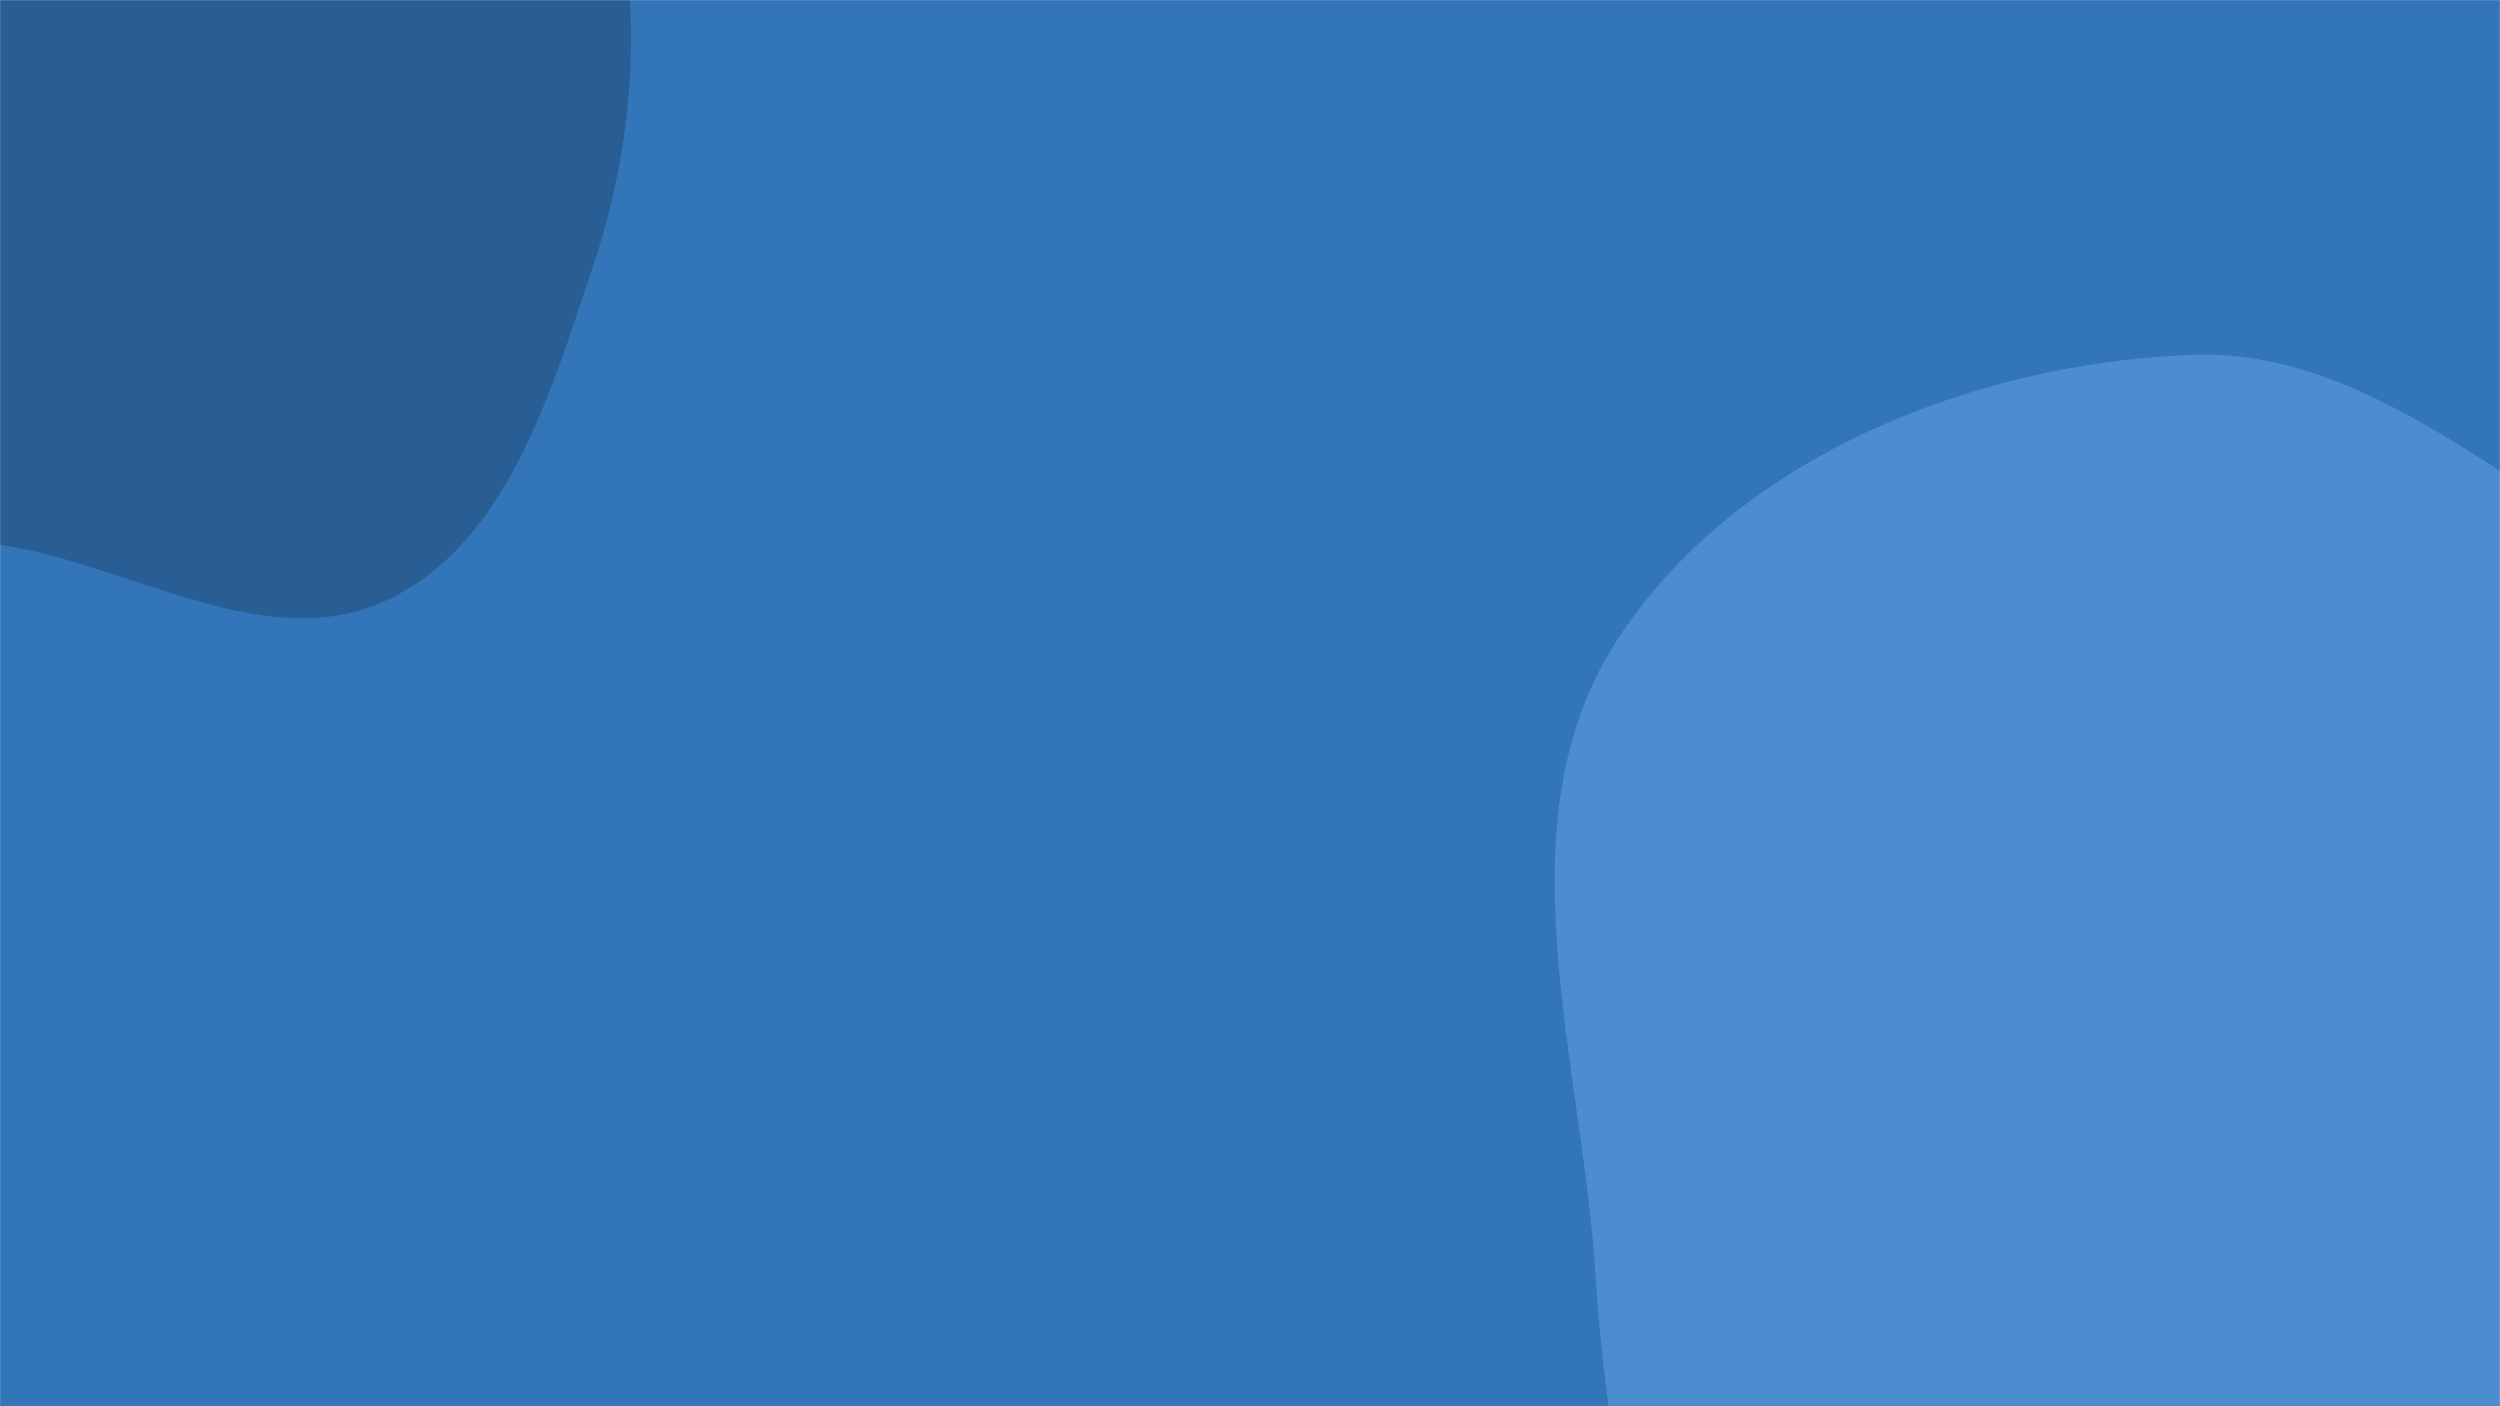 <svg xmlns="http://www.w3.org/2000/svg" version="1.1" xmlns:xlink="http://www.w3.org/1999/xlink" xmlns:svgjs="http://svgjs.com/svgjs" width="1920" height="1080" preserveAspectRatio="none" viewBox="0 0 1920 1080"><g mask="url(&quot;#SvgjsMask1029&quot;)" fill="none"><rect width="1920" height="1080" x="0" y="0" fill="rgba(50, 117, 185, 1)"></rect><path d="M0,418.417C100.789,433.368,203.98,504.102,296.411,461.224C388.66,418.431,422.031,303.933,454.518,207.571C484.582,118.393,493.54,23.965,474.923,-68.284C456.987,-157.161,415.899,-240.794,351.211,-304.326C289.394,-365.038,200.781,-379.265,121.864,-415.032C27.837,-457.648,-54.981,-550.516,-156.989,-534.656C-259.345,-518.742,-325.256,-418.578,-387.567,-335.829C-446.551,-257.498,-493.252,-169.955,-504.923,-72.597C-516.429,23.391,-500.698,122.834,-452.602,206.696C-406.703,286.728,-328.383,341.846,-244.814,380.938C-168.49,416.641,-83.35,406.053,0,418.417" fill="#285e94"></path><path d="M1920 1756.198C2087.375 1757.758 2250.628 1898.911 2405.539 1835.514 2561.823 1771.555 2645.068 1595.992 2700.891 1436.621 2753.784 1285.614 2737.883 1123.968 2709.957 966.421 2682.797 813.192 2661.538 640.713 2542.126 540.925 2425.345 443.336 2247.688 504.107 2102.422 458.728 1953.366 412.165 1838.943 266.46 1682.902 272.517 1515.313 279.022 1332.634 351.3 1241.575 492.142 1151.383 631.642 1215.162 814.331 1225.405 980.132 1233.616 1113.04 1262.749 1236.127 1295.51 1365.195 1335.98 1524.635 1300.82 1739.224 1440.242 1826.519 1580.065 1914.065 1755.038 1754.661 1920 1756.198" fill="#4c8dcf"></path></g><defs><mask id="SvgjsMask1029"><rect width="1920" height="1080" fill="#ffffff"></rect></mask></defs></svg>